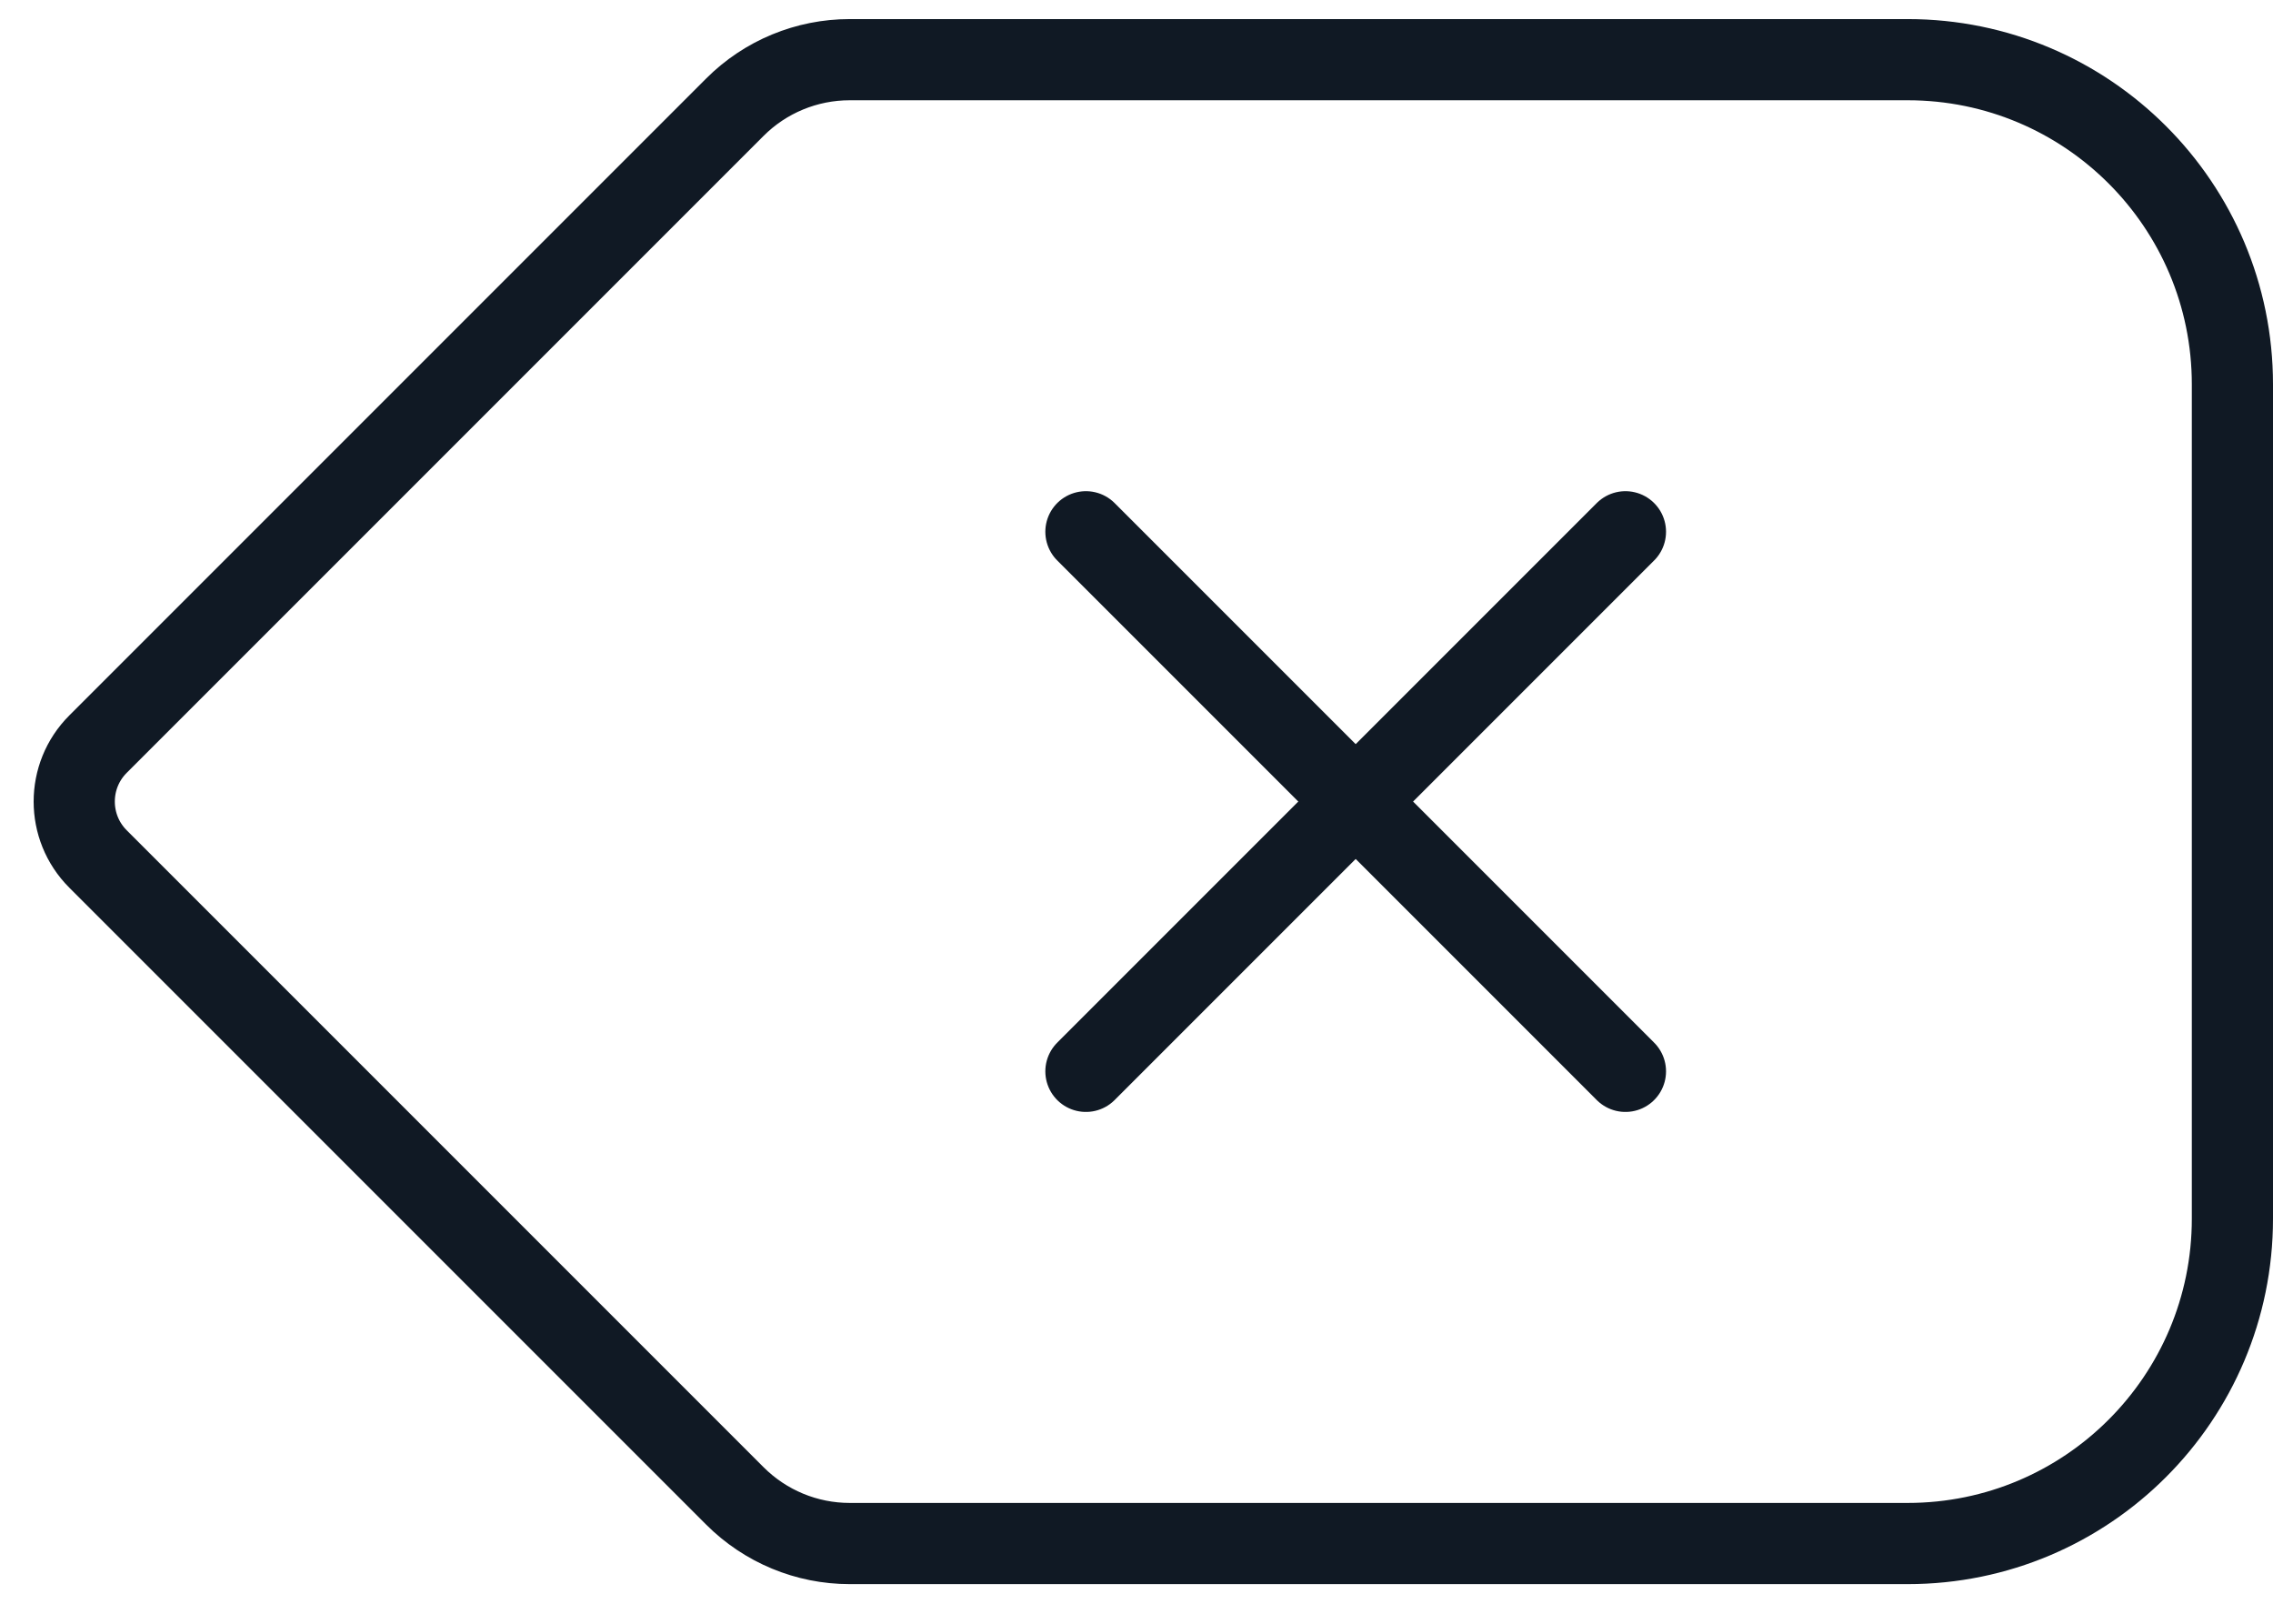 <svg width="28" height="20" viewBox="0 0 28 20" fill="none" xmlns="http://www.w3.org/2000/svg">
<path d="M13.377 6.55L20.023 13.196" stroke="#101924" stroke-linecap="round"/>
<path d="M20.023 6.55L13.377 13.196" stroke="#101924" stroke-linecap="round"/>
<path d="M9.053 1.32L1.207 9.166C0.817 9.556 0.817 10.19 1.207 10.58L9.053 18.426C9.428 18.801 9.936 19.012 10.467 19.012H23.5C25.709 19.012 27.5 17.221 27.5 15.011V4.735C27.5 2.525 25.709 0.735 23.5 0.735H10.467C9.936 0.735 9.428 0.945 9.053 1.32Z" stroke="#101924"/>
</svg>
